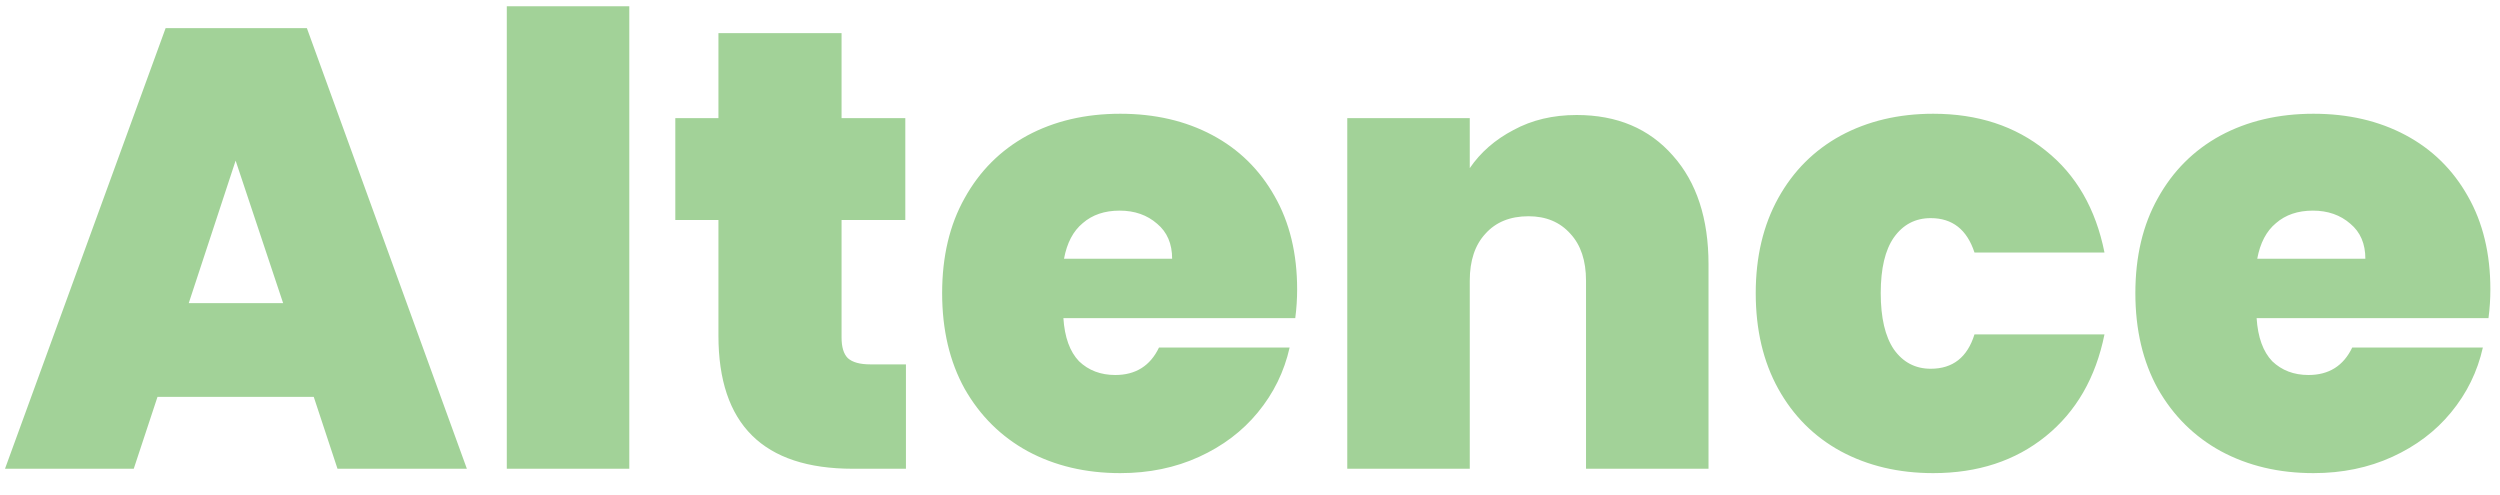 <svg width="96" height="19" viewBox="0 0 96 19" fill="none" xmlns="http://www.w3.org/2000/svg">
    <path d="M12.048 15.24H6.048L5.136 18H0.192L6.36 1.08H11.784L17.928 18H12.96L12.048 15.24ZM10.872 11.64L9.048 6.168L7.248 11.64H10.872ZM24.165 0.24V18H19.461V0.24H24.165ZM34.788 13.992V18H32.748C29.308 18 27.588 16.296 27.588 12.888V8.448H25.932V4.536H27.588V1.272H32.316V4.536H34.764V8.448H32.316V12.96C32.316 13.328 32.396 13.592 32.556 13.752C32.732 13.912 33.02 13.992 33.42 13.992H34.788ZM49.81 11.112C49.81 11.48 49.786 11.848 49.738 12.216H40.834C40.882 12.952 41.082 13.504 41.434 13.872C41.802 14.224 42.266 14.4 42.826 14.4C43.61 14.4 44.17 14.048 44.506 13.344H49.522C49.314 14.272 48.906 15.104 48.298 15.84C47.706 16.56 46.954 17.128 46.042 17.544C45.13 17.96 44.122 18.168 43.018 18.168C41.69 18.168 40.506 17.888 39.466 17.328C38.442 16.768 37.634 15.968 37.042 14.928C36.466 13.888 36.178 12.664 36.178 11.256C36.178 9.848 36.466 8.632 37.042 7.608C37.618 6.568 38.418 5.768 39.442 5.208C40.482 4.648 41.674 4.368 43.018 4.368C44.346 4.368 45.522 4.64 46.546 5.184C47.57 5.728 48.37 6.512 48.946 7.536C49.522 8.544 49.81 9.736 49.81 11.112ZM45.01 9.936C45.01 9.36 44.818 8.912 44.434 8.592C44.05 8.256 43.57 8.088 42.994 8.088C42.418 8.088 41.946 8.248 41.578 8.568C41.21 8.872 40.97 9.328 40.858 9.936H45.01ZM60.543 4.416C62.095 4.416 63.327 4.936 64.239 5.976C65.151 7 65.607 8.392 65.607 10.152V18H60.903V10.776C60.903 10.008 60.703 9.408 60.303 8.976C59.903 8.528 59.367 8.304 58.695 8.304C57.991 8.304 57.439 8.528 57.039 8.976C56.639 9.408 56.439 10.008 56.439 10.776V18H51.735V4.536H56.439V6.456C56.855 5.848 57.415 5.36 58.119 4.992C58.823 4.608 59.631 4.416 60.543 4.416ZM67.42 11.256C67.42 9.864 67.708 8.648 68.284 7.608C68.86 6.568 69.66 5.768 70.684 5.208C71.724 4.648 72.908 4.368 74.236 4.368C75.948 4.368 77.388 4.84 78.556 5.784C79.724 6.712 80.476 8.016 80.812 9.696H75.82C75.532 8.816 74.972 8.376 74.14 8.376C73.548 8.376 73.076 8.624 72.724 9.12C72.388 9.6 72.22 10.312 72.22 11.256C72.22 12.2 72.388 12.92 72.724 13.416C73.076 13.912 73.548 14.16 74.14 14.16C74.988 14.16 75.548 13.72 75.82 12.84H80.812C80.476 14.504 79.724 15.808 78.556 16.752C77.388 17.696 75.948 18.168 74.236 18.168C72.908 18.168 71.724 17.888 70.684 17.328C69.66 16.768 68.86 15.968 68.284 14.928C67.708 13.888 67.42 12.664 67.42 11.256ZM95.63 11.112C95.63 11.48 95.606 11.848 95.558 12.216H86.654C86.702 12.952 86.902 13.504 87.254 13.872C87.622 14.224 88.086 14.4 88.646 14.4C89.43 14.4 89.99 14.048 90.326 13.344H95.342C95.134 14.272 94.726 15.104 94.118 15.84C93.526 16.56 92.774 17.128 91.862 17.544C90.95 17.96 89.942 18.168 88.838 18.168C87.51 18.168 86.326 17.888 85.286 17.328C84.262 16.768 83.454 15.968 82.862 14.928C82.286 13.888 81.998 12.664 81.998 11.256C81.998 9.848 82.286 8.632 82.862 7.608C83.438 6.568 84.238 5.768 85.262 5.208C86.302 4.648 87.494 4.368 88.838 4.368C90.166 4.368 91.342 4.64 92.366 5.184C93.39 5.728 94.19 6.512 94.766 7.536C95.342 8.544 95.63 9.736 95.63 11.112ZM90.83 9.936C90.83 9.36 90.638 8.912 90.254 8.592C89.87 8.256 89.39 8.088 88.814 8.088C88.238 8.088 87.766 8.248 87.398 8.568C87.03 8.872 86.79 9.328 86.678 9.936H90.83Z" fill="#A2D298"/>
</svg>

